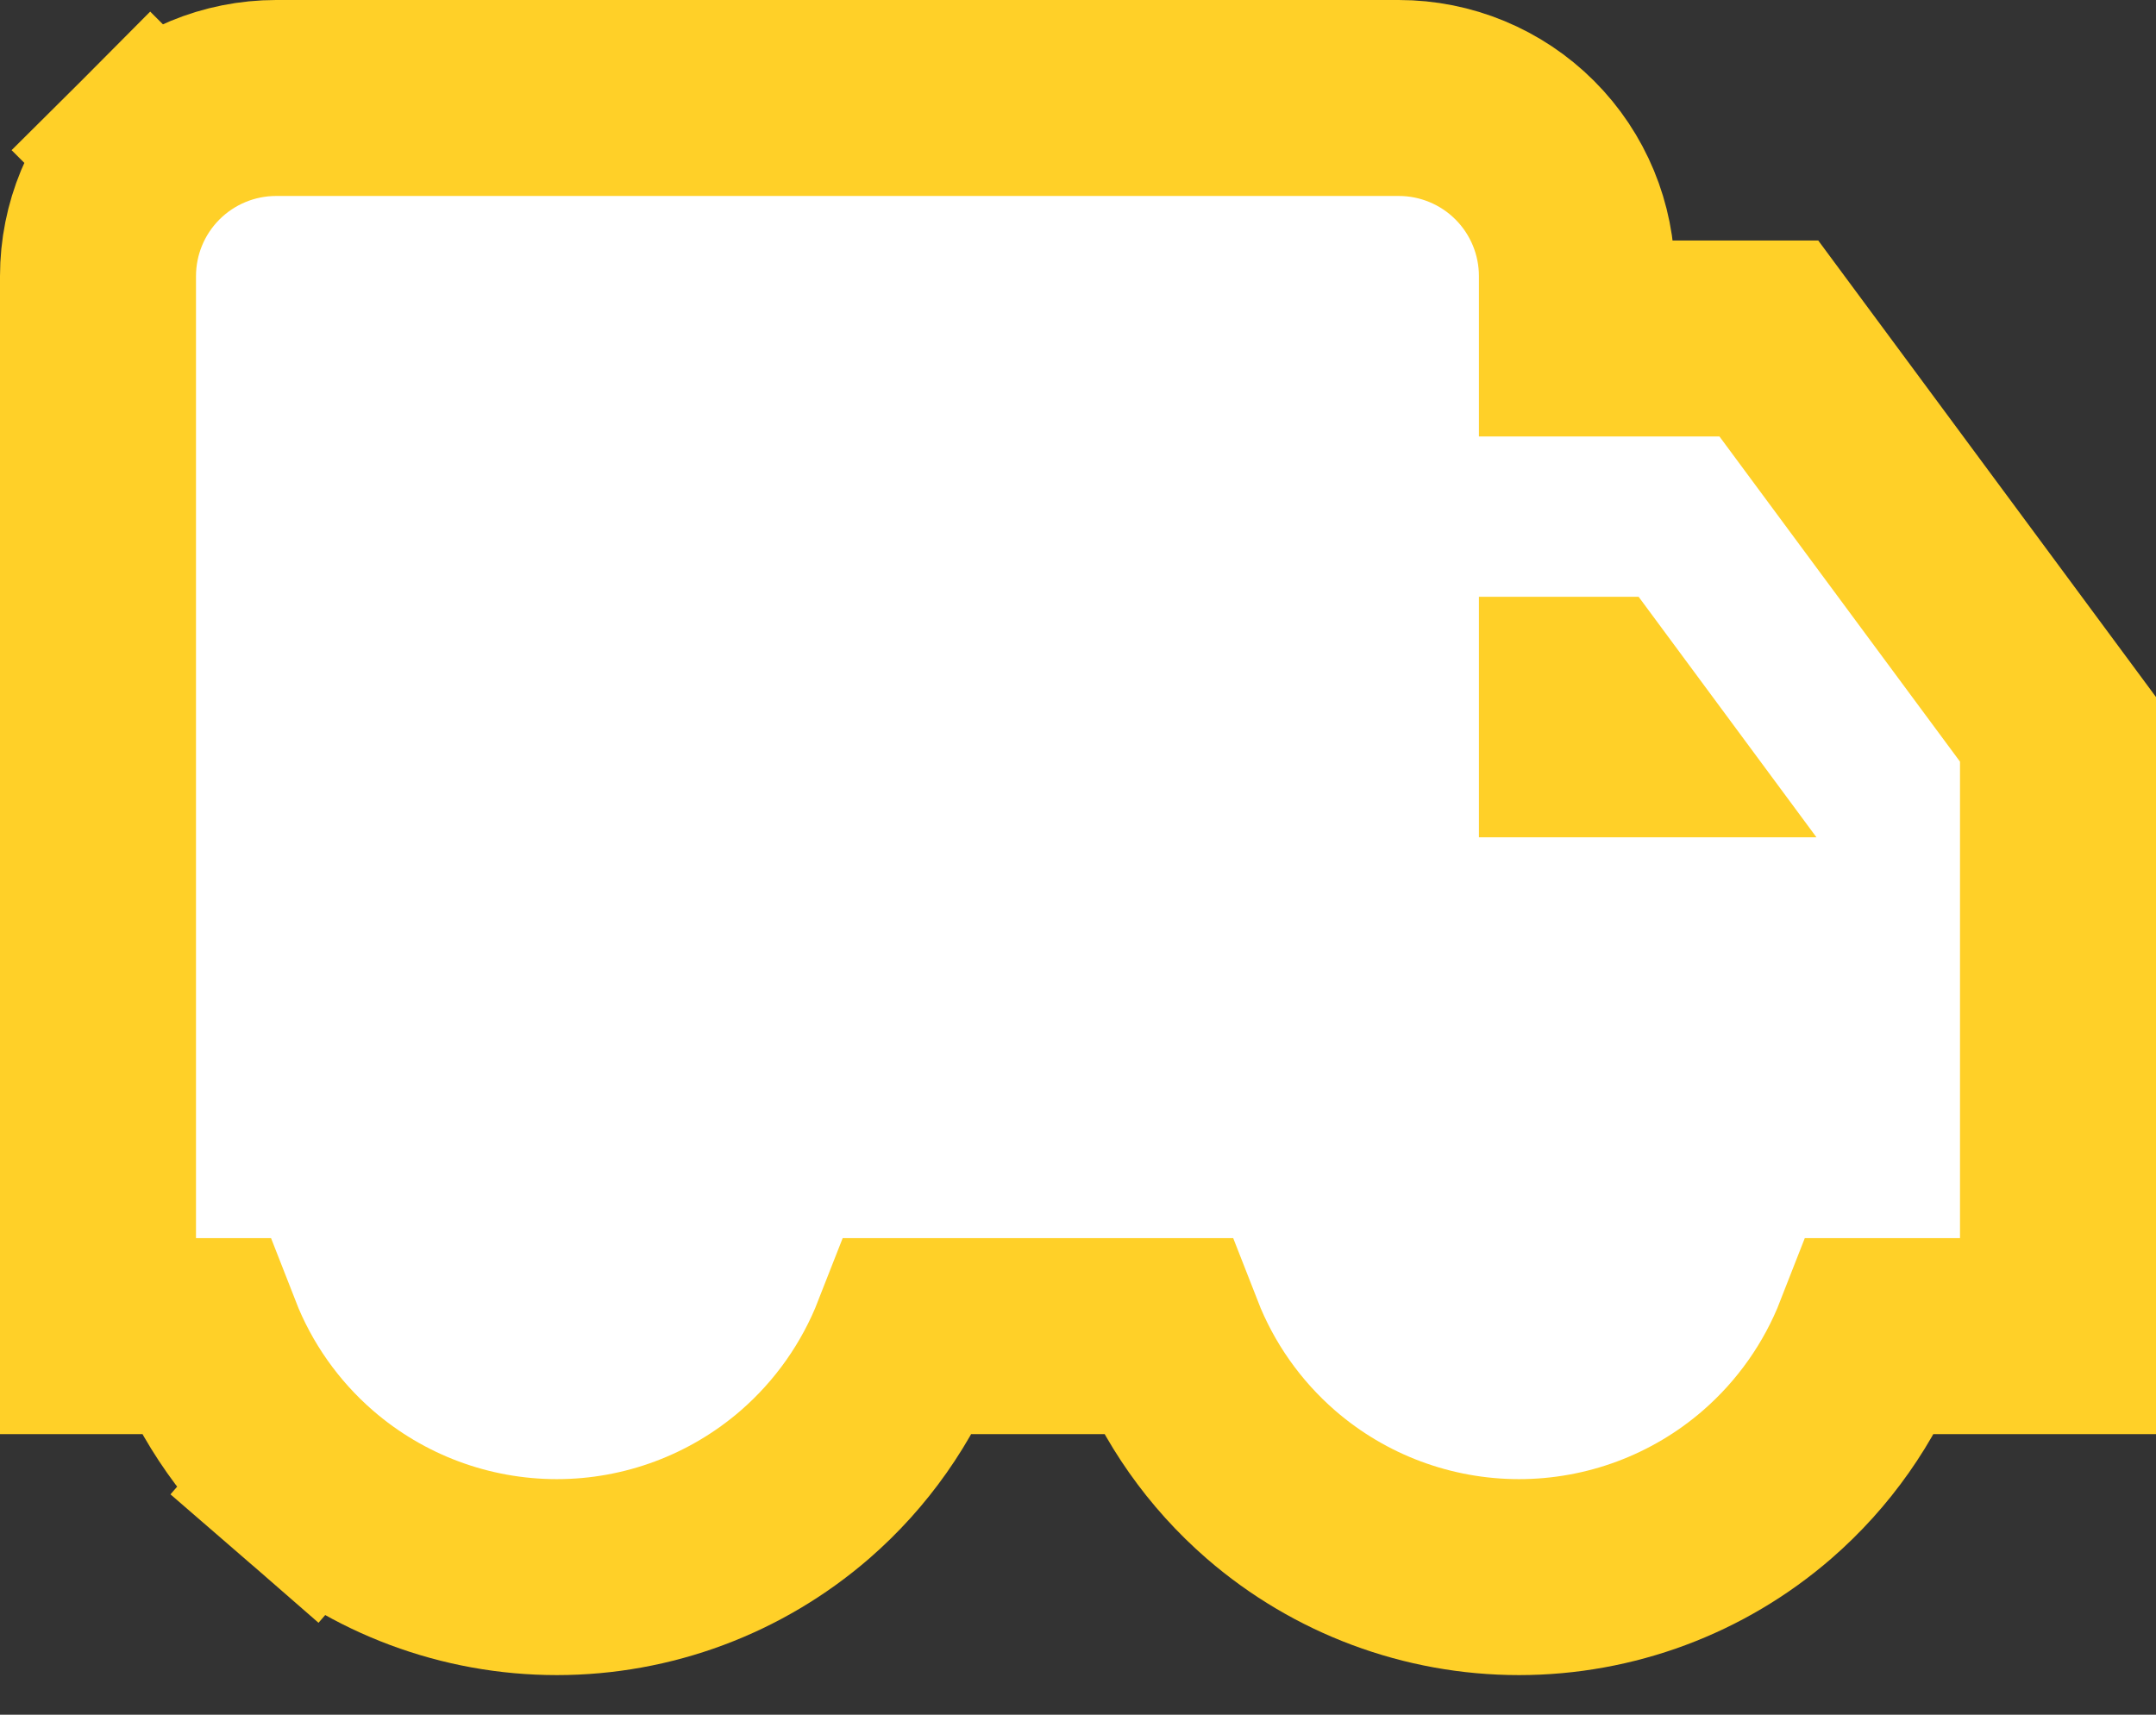 <svg width="44" height="35" viewBox="0 0 44 35" fill="none" xmlns="http://www.w3.org/2000/svg">
<rect x="0" y="0" width="44" height="35" fill="#333333" stroke="none"/>
<path d="M32.182 6.909V5.636C32.182 4.672 31.799 3.747 31.117 3.065C30.435 2.383 29.51 2 28.546 2H5.636C4.672 2 3.747 2.383 3.065 3.065L4.479 4.479L3.065 3.065C2.383 3.747 2 4.672 2 5.636V25.273V27.273H4H4.165C4.617 28.432 5.346 29.474 6.3 30.302L7.61 28.791L6.3 30.302C7.705 31.521 9.503 32.192 11.364 32.192C13.224 32.192 15.022 31.521 16.428 30.302C17.381 29.474 18.11 28.432 18.563 27.273H23.801C24.253 28.432 24.983 29.474 25.936 30.302C27.341 31.521 29.14 32.192 31 32.192C32.861 32.192 34.659 31.521 36.064 30.302C37.017 29.474 37.747 28.432 38.199 27.273H40H42V25.273V15.546V14.887L41.608 14.357L36.699 7.72L36.099 6.909H35.091H32.182ZM33.105 15.091H32.182V14.182H32.433L33.105 15.091Z" fill="white" stroke="#FFD028" stroke-width="4"/>
</svg>
